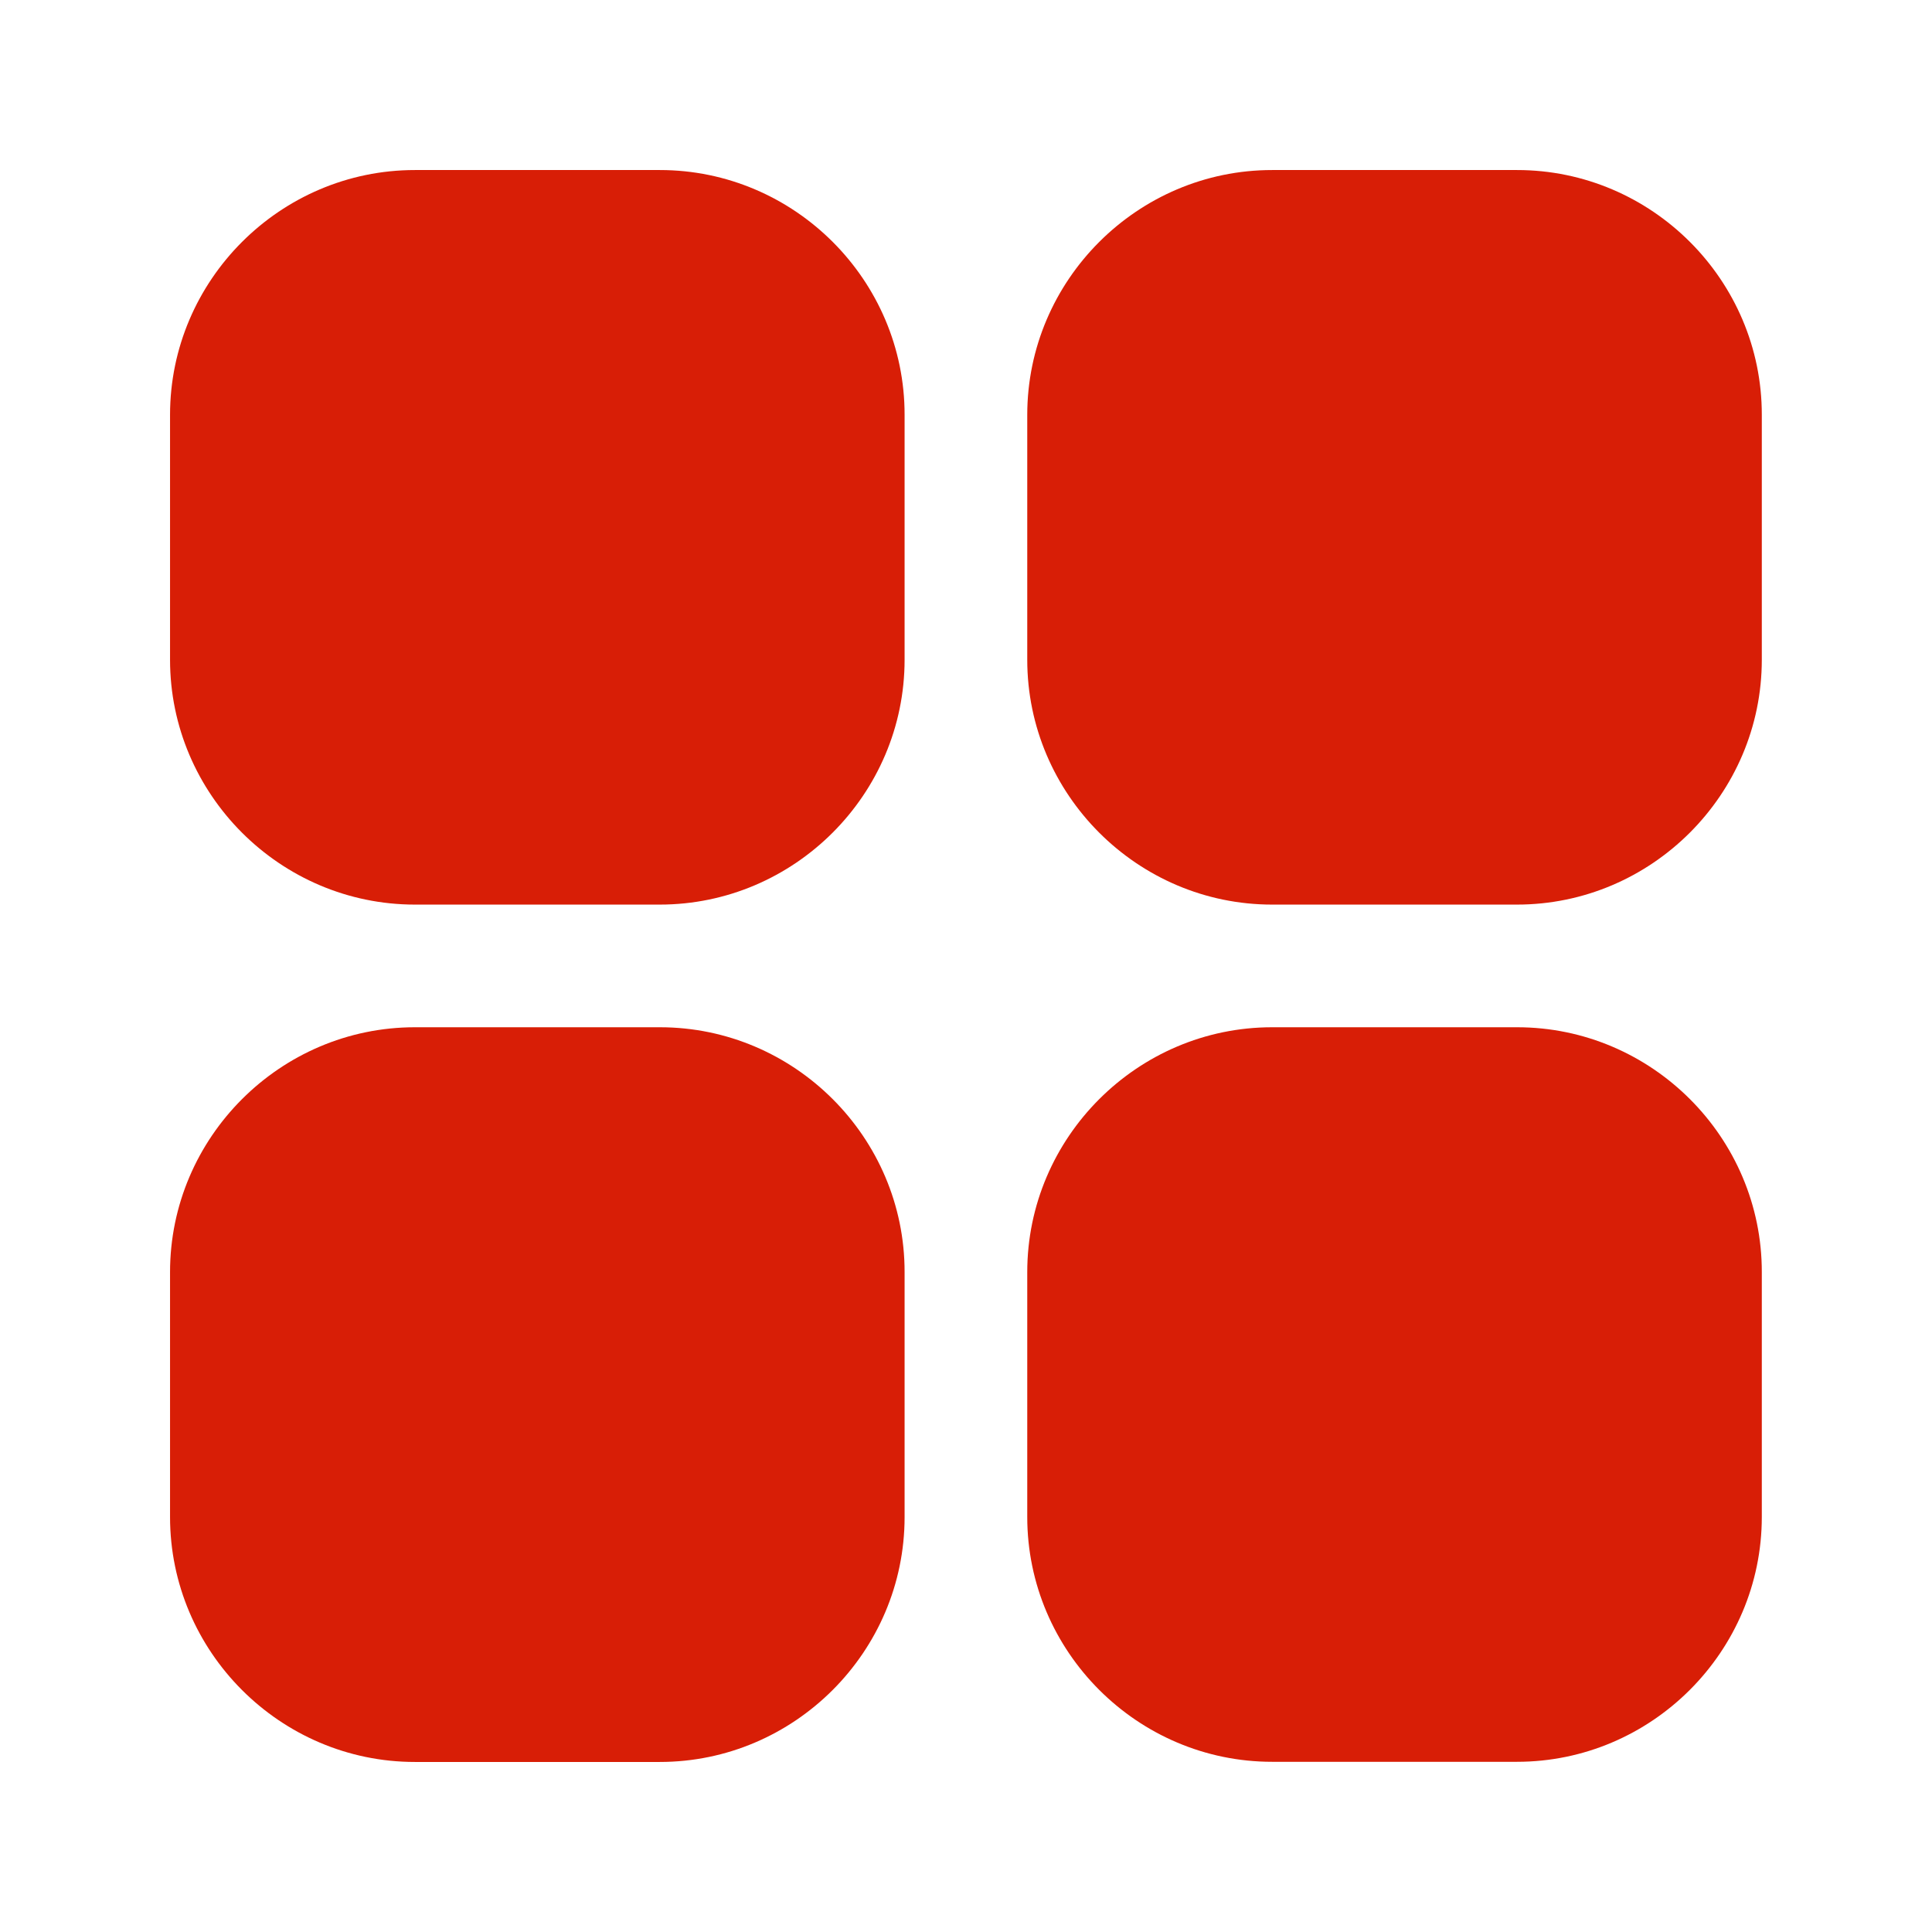 <?xml version="1.0" standalone="no"?><!DOCTYPE svg PUBLIC "-//W3C//DTD SVG 1.1//EN" "http://www.w3.org/Graphics/SVG/1.1/DTD/svg11.dtd"><svg t="1580717049380" class="icon" viewBox="0 0 1024 1024" version="1.1" xmlns="http://www.w3.org/2000/svg" p-id="6096" xmlns:xlink="http://www.w3.org/1999/xlink" width="200" height="200"><defs><style type="text/css"></style></defs><path d="M349.759 90.125H219.901C148.545 90.125 90.125 148.545 90.125 219.901V349.677c0 71.356 58.42 129.776 129.776 129.776H349.677c71.356 0 129.776-58.42 129.776-129.776V219.901C479.535 148.545 421.116 90.125 349.759 90.125z m454.34 0H674.241c-71.356 0-129.776 58.42-129.776 129.776V349.677c0 71.356 58.42 129.776 129.776 129.776h129.776c71.356 0 129.776-58.42 129.776-129.776V219.901C933.875 148.545 875.455 90.125 804.099 90.125zM349.759 544.465H219.901C148.545 544.465 90.125 602.884 90.125 674.241v129.776C90.125 875.455 148.545 933.875 219.901 933.875H349.677c71.356 0 129.776-58.42 129.776-129.776V674.241c0.082-71.356-58.337-129.776-129.694-129.776z m454.34 0H674.241c-71.356 0-129.776 58.42-129.776 129.776v129.776c0 71.356 58.42 129.776 129.776 129.776h129.776c71.356 0 129.776-58.42 129.776-129.776V674.241c0.082-71.356-58.337-129.776-129.694-129.776z" fill="#d81e06" p-id="6097"></path></svg>